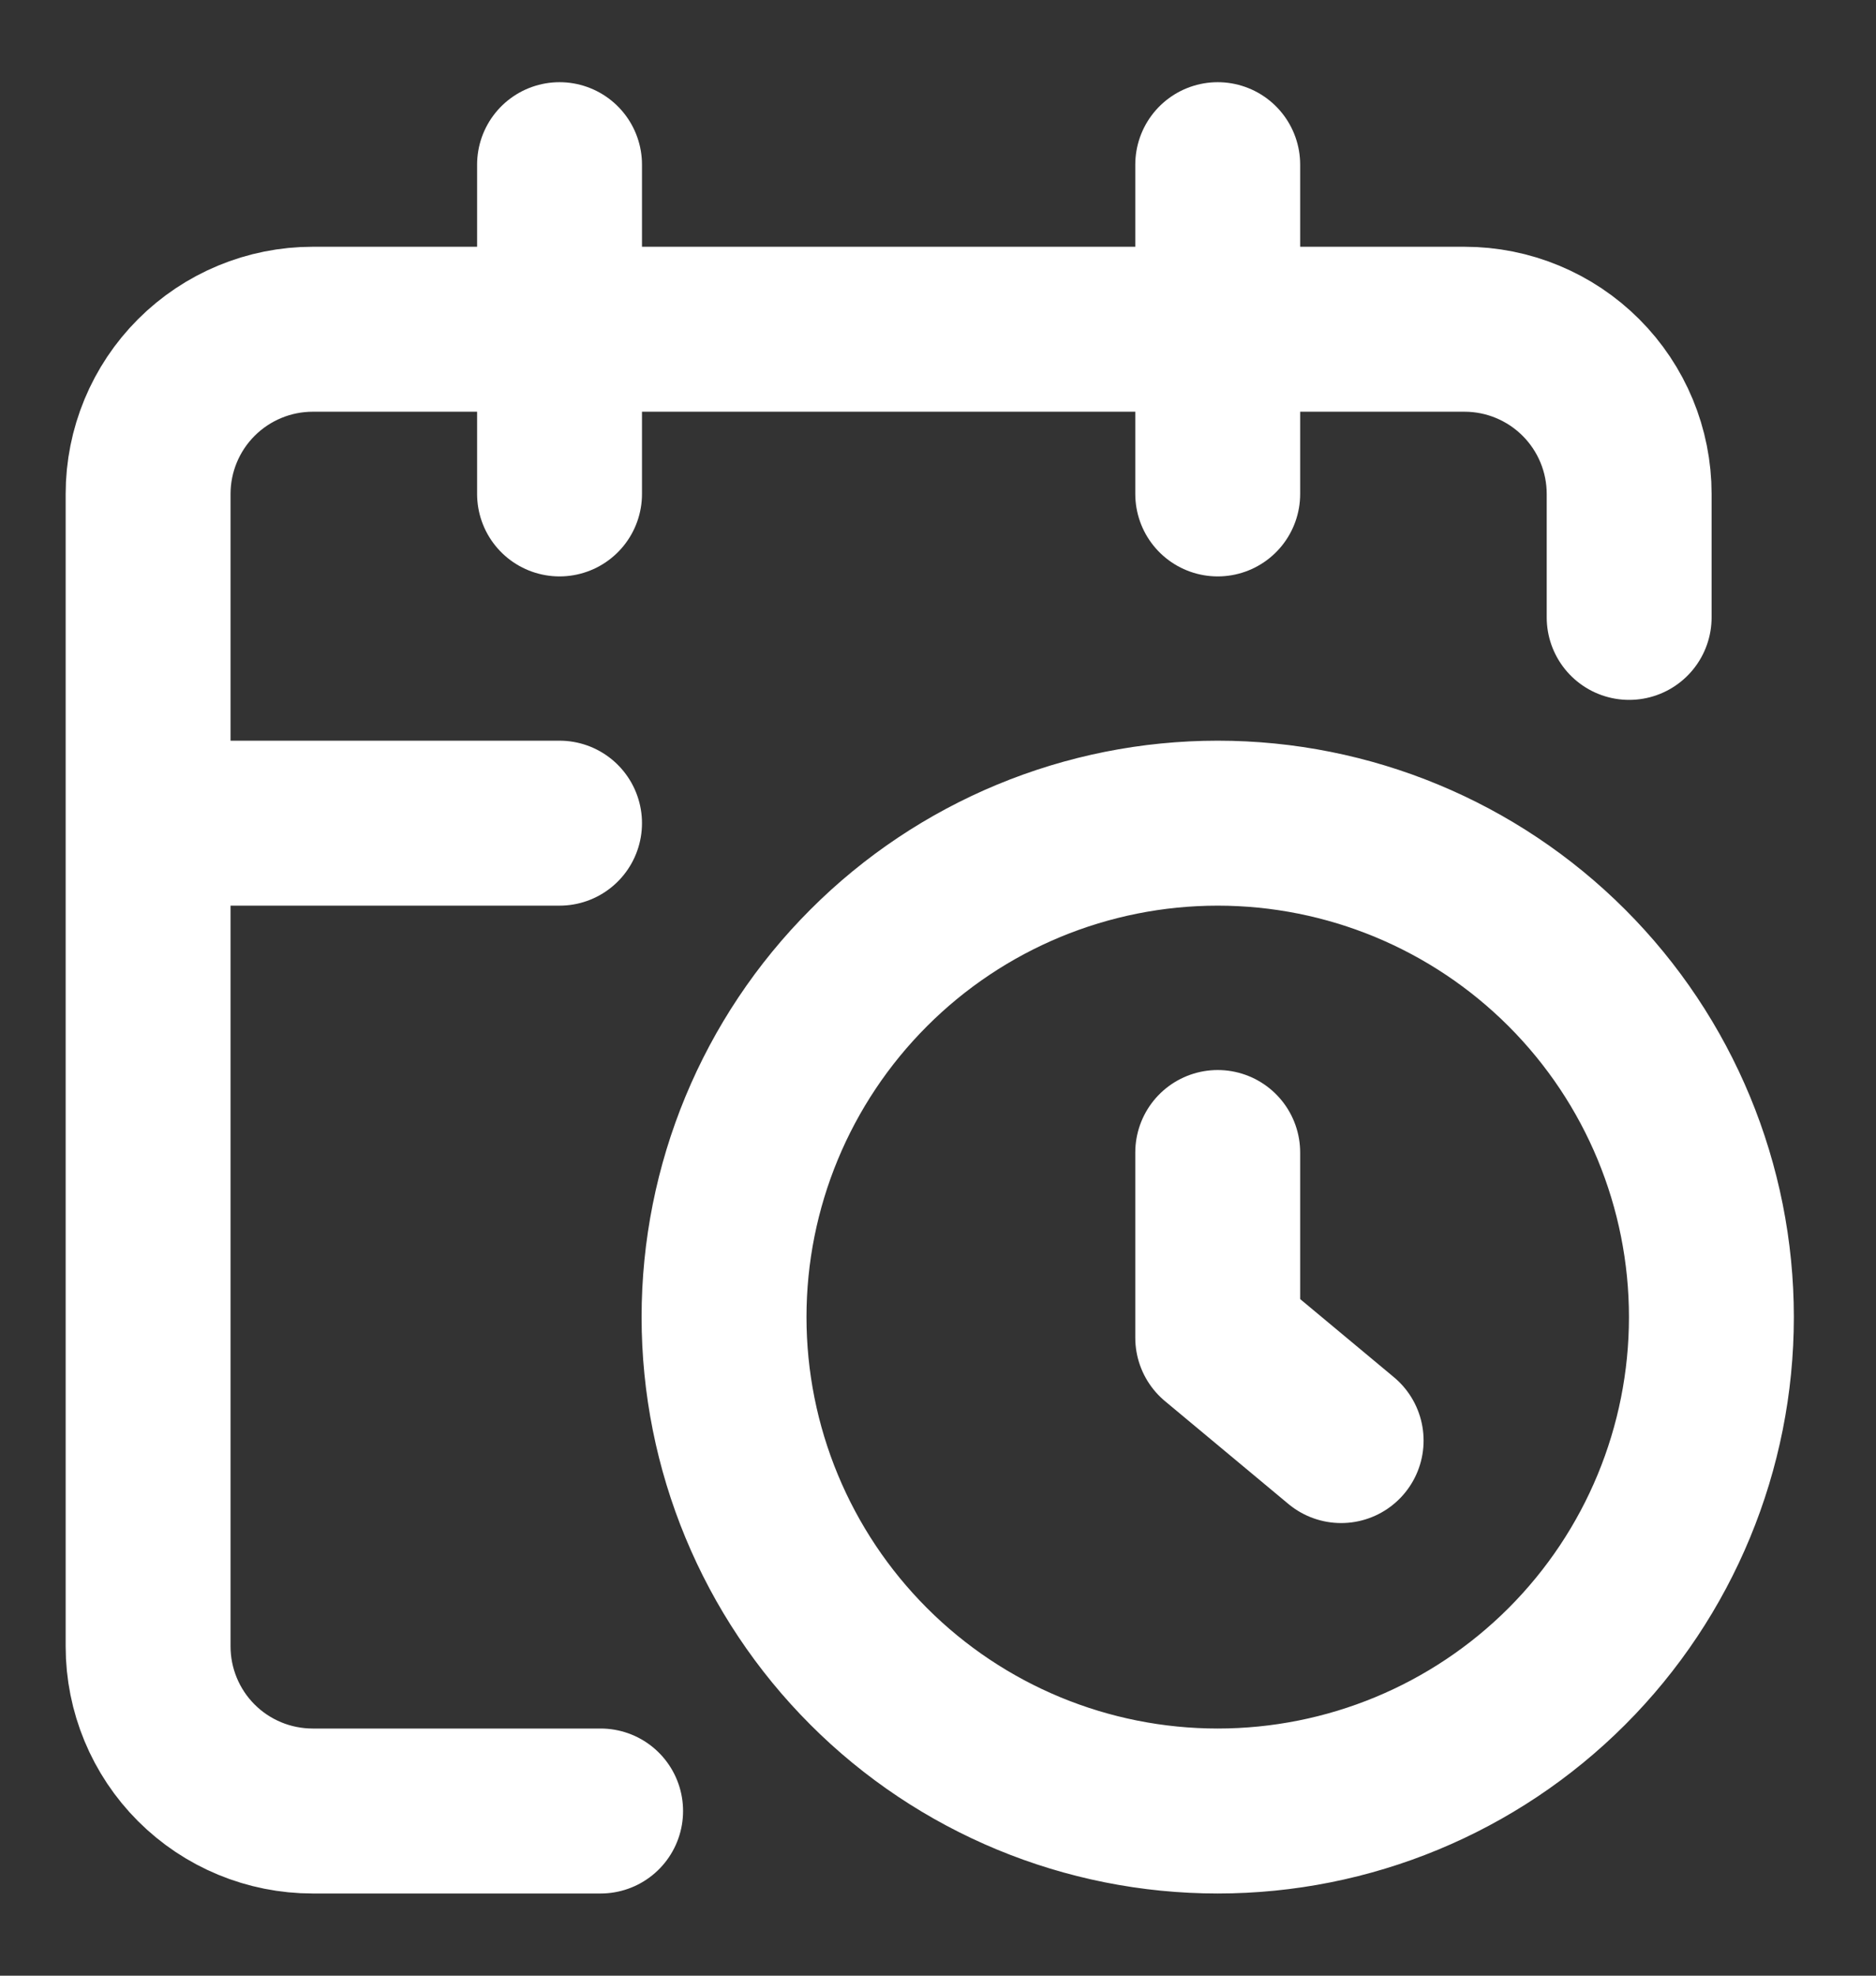 <svg width="19" height="20" viewBox="0 0 19 20" fill="none" xmlns="http://www.w3.org/2000/svg">
<rect x="0" y="0" width="19" height="20" fill="#333333" stroke="none"/>
<path d="M16.5 6.25V5C16.5 4.558 16.324 4.134 16.012 3.822C15.699 3.509 15.275 3.333 14.833 3.333H3.167C2.725 3.333 2.301 3.509 1.988 3.822C1.676 4.134 1.5 4.558 1.5 5V16.667C1.5 17.109 1.676 17.533 1.988 17.845C2.301 18.158 2.725 18.333 3.167 18.333H6.083M12.333 1.667V5M5.667 1.667V5M1.5 8.333H5.667M13.583 14.583L12.333 13.542V11.667M17.333 13.333C17.333 14.659 16.807 15.931 15.869 16.869C14.931 17.807 13.659 18.333 12.333 18.333C11.007 18.333 9.735 17.807 8.798 16.869C7.86 15.931 7.333 14.659 7.333 13.333C7.333 12.007 7.86 10.736 8.798 9.798C9.735 8.86 11.007 8.333 12.333 8.333C13.659 8.333 14.931 8.86 15.869 9.798C16.807 10.736 17.333 12.007 17.333 13.333Z" stroke="white" stroke-width="1.67" stroke-linecap="round" stroke-linejoin="round"/>
</svg>
